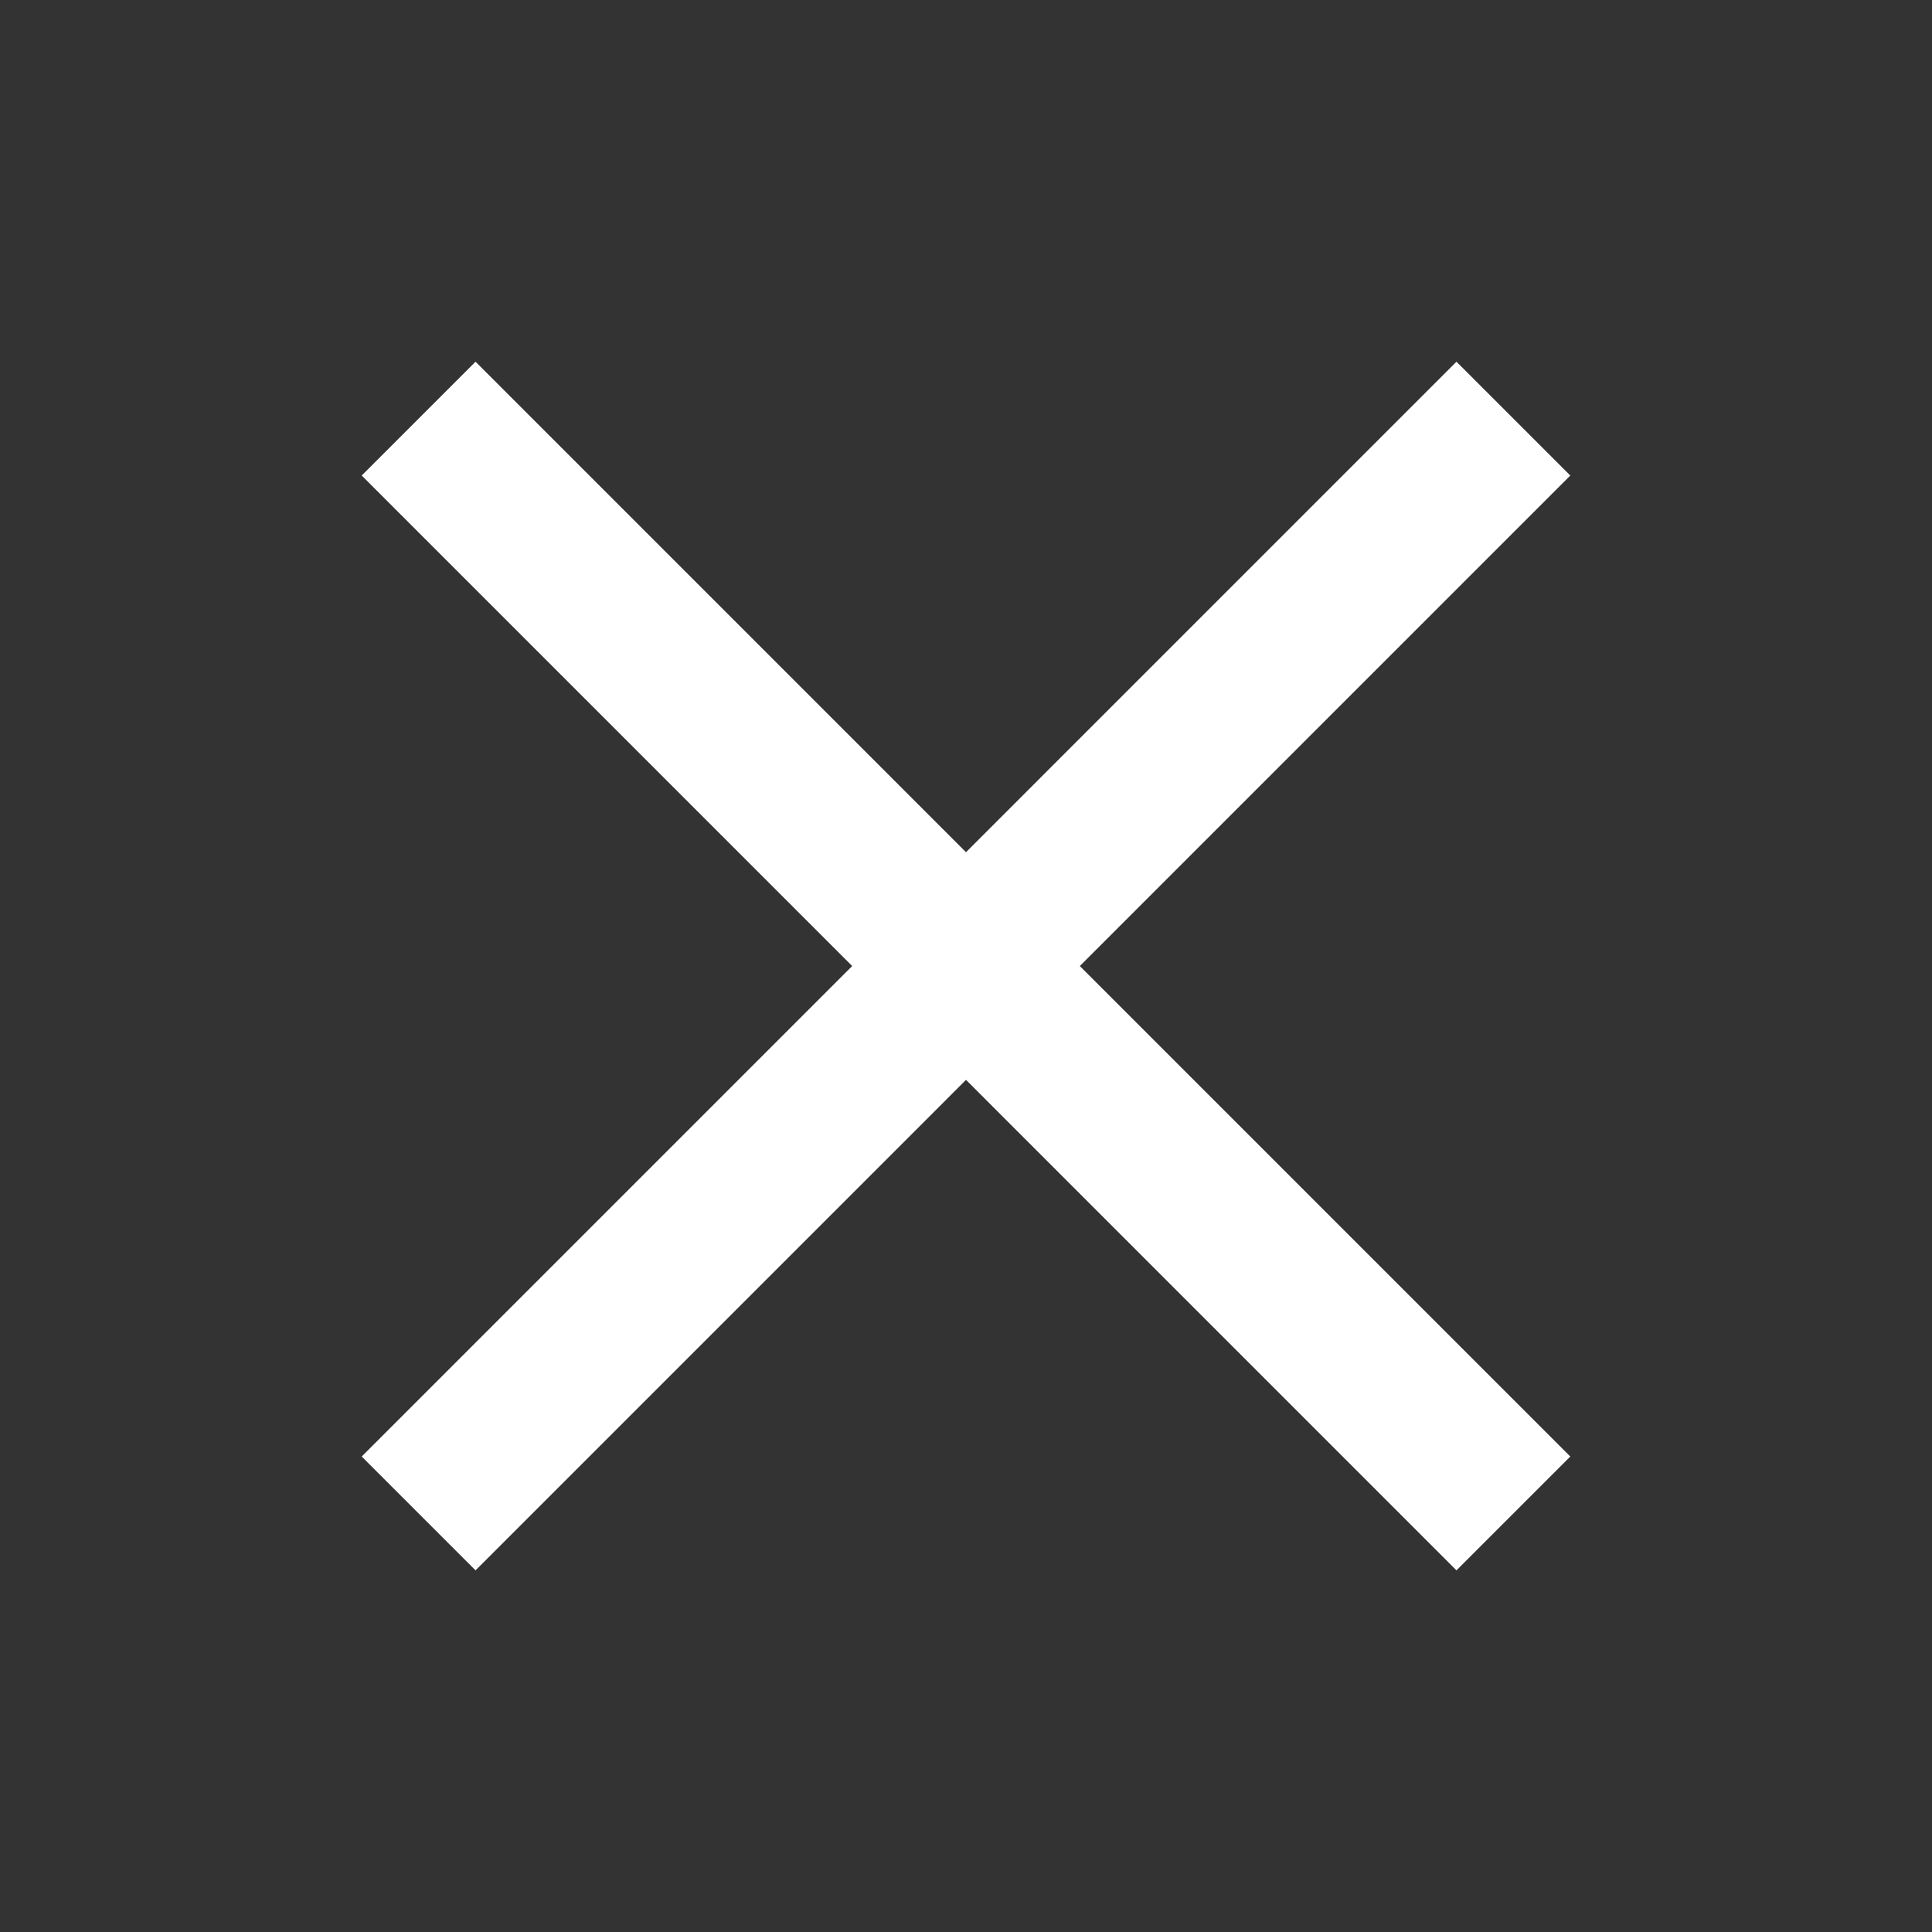 <svg width="34" height="34" viewBox="0 0 34 34" fill="none" xmlns="http://www.w3.org/2000/svg">
<rect x="0" y="0" width="34" height="34" fill="#333333" stroke="none"/>
<path d="M7.367 7.367L26.633 26.634M7.367 26.634L26.633 7.367" stroke="white" stroke-width="2.833"/>
</svg>
